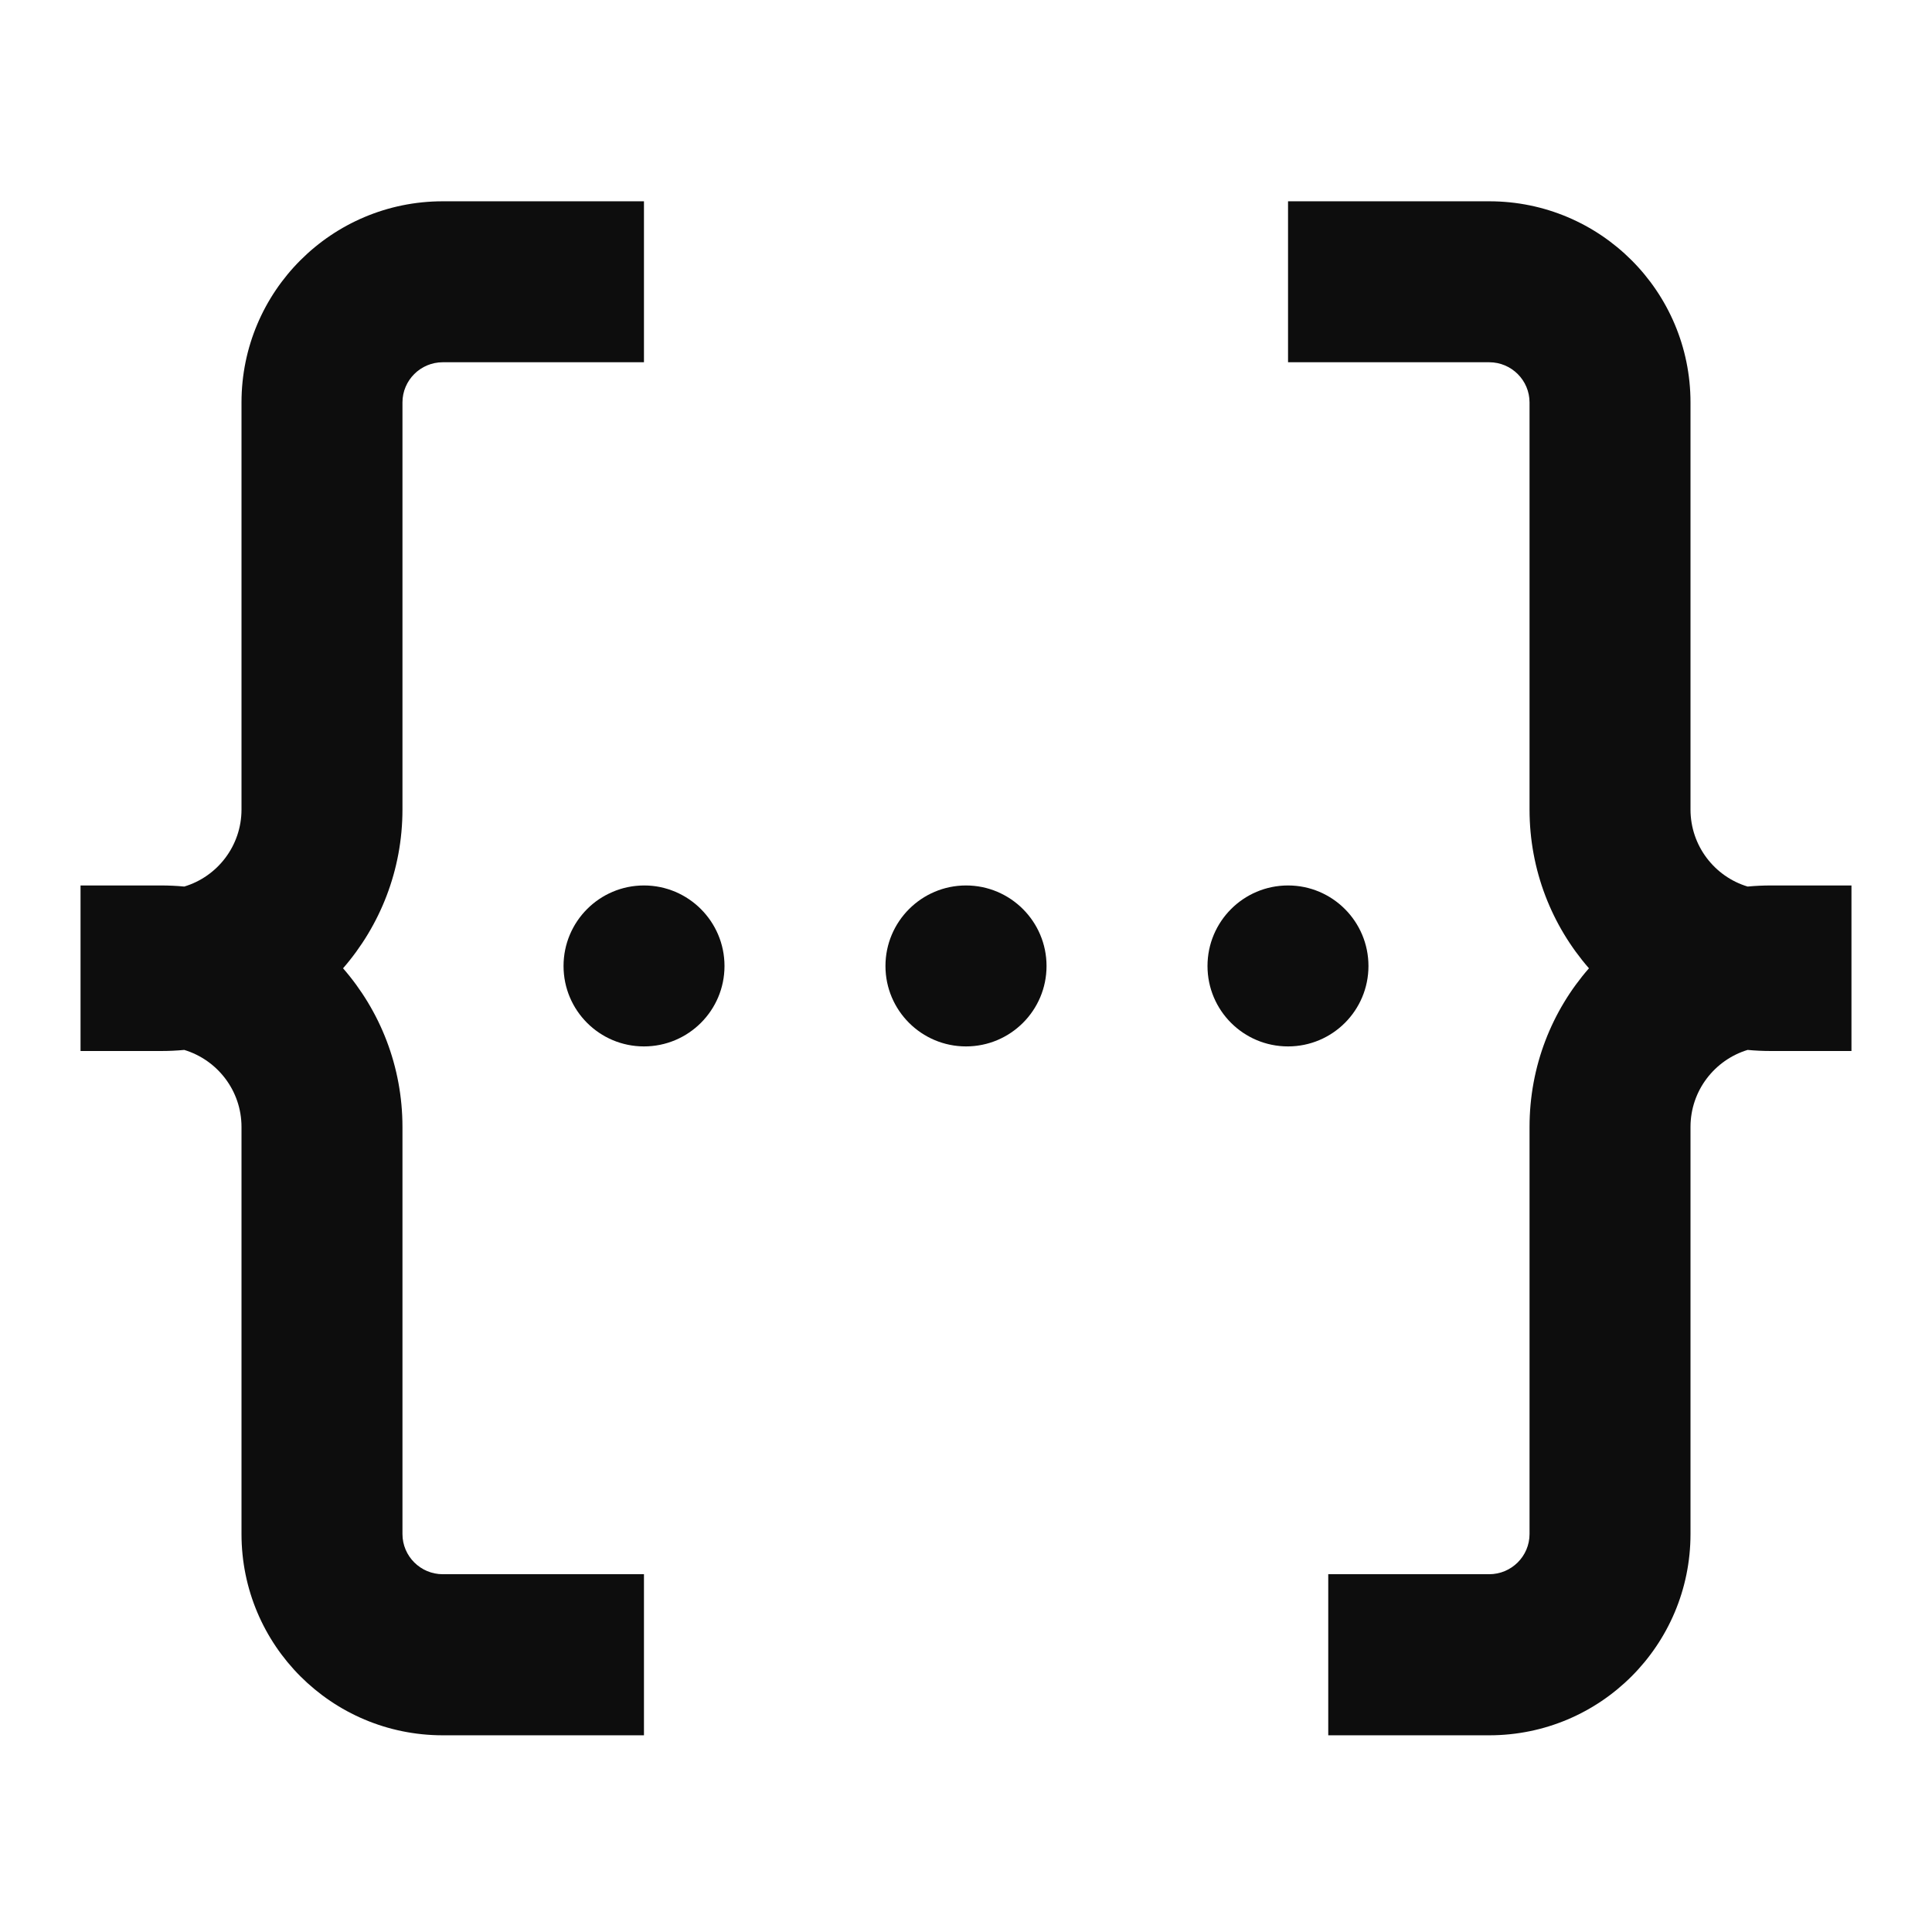 <svg width="16" height="16" viewBox="0 0 16 16" fill="none" xmlns="http://www.w3.org/2000/svg">
<g id="metadata">
<g id="Fill">
<path d="M0.667 7.333V8.704H1.333C1.398 8.704 1.463 8.701 1.526 8.695C1.8 8.778 2 9.032 2 9.333V12.704C2 13.625 2.746 14.371 3.667 14.371H5.333V13.037H3.667C3.483 13.037 3.333 12.888 3.333 12.704V9.333C3.333 8.83 3.147 8.37 2.841 8.019C3.147 7.667 3.333 7.207 3.333 6.704V3.333C3.333 3.149 3.483 3 3.667 3H5.333V1.667H3.667C2.746 1.667 2 2.413 2 3.333V6.704C2 7.005 1.8 7.26 1.526 7.342C1.463 7.336 1.398 7.333 1.333 7.333H0.667Z" fill="#0D0D0D"/>
<path d="M14 6.704C14 7.005 14.2 7.26 14.473 7.342C14.537 7.336 14.601 7.333 14.667 7.333H15.333V8.704H14.667C14.601 8.704 14.537 8.701 14.473 8.695C14.2 8.778 14 9.032 14 9.333V12.704C14 13.625 13.254 14.371 12.333 14.371H11V13.037H12.333C12.517 13.037 12.667 12.888 12.667 12.704V9.333C12.667 8.83 12.852 8.37 13.159 8.019C12.852 7.667 12.667 7.207 12.667 6.704V3.333C12.667 3.149 12.517 3 12.333 3H10.667V1.667H12.333C13.254 1.667 14 2.413 14 3.333V6.704Z" fill="#0D0D0D"/>
<path d="M8 8.666C8.368 8.666 8.667 8.368 8.667 8C8.667 7.632 8.368 7.333 8 7.333C7.632 7.333 7.333 7.632 7.333 8C7.333 8.368 7.632 8.666 8 8.666Z" fill="#0D0D0D"/>
<path d="M11.333 8C11.333 8.368 11.035 8.666 10.667 8.666C10.298 8.666 10 8.368 10 8C10 7.632 10.298 7.333 10.667 7.333C11.035 7.333 11.333 7.632 11.333 8Z" fill="#0D0D0D"/>
<path d="M5.333 8.666C5.701 8.666 6 8.368 6 8C6 7.632 5.701 7.333 5.333 7.333C4.965 7.333 4.667 7.632 4.667 8C4.667 8.368 4.965 8.666 5.333 8.666Z" fill="#0D0D0D"/>
</g>
</g>
</svg>
